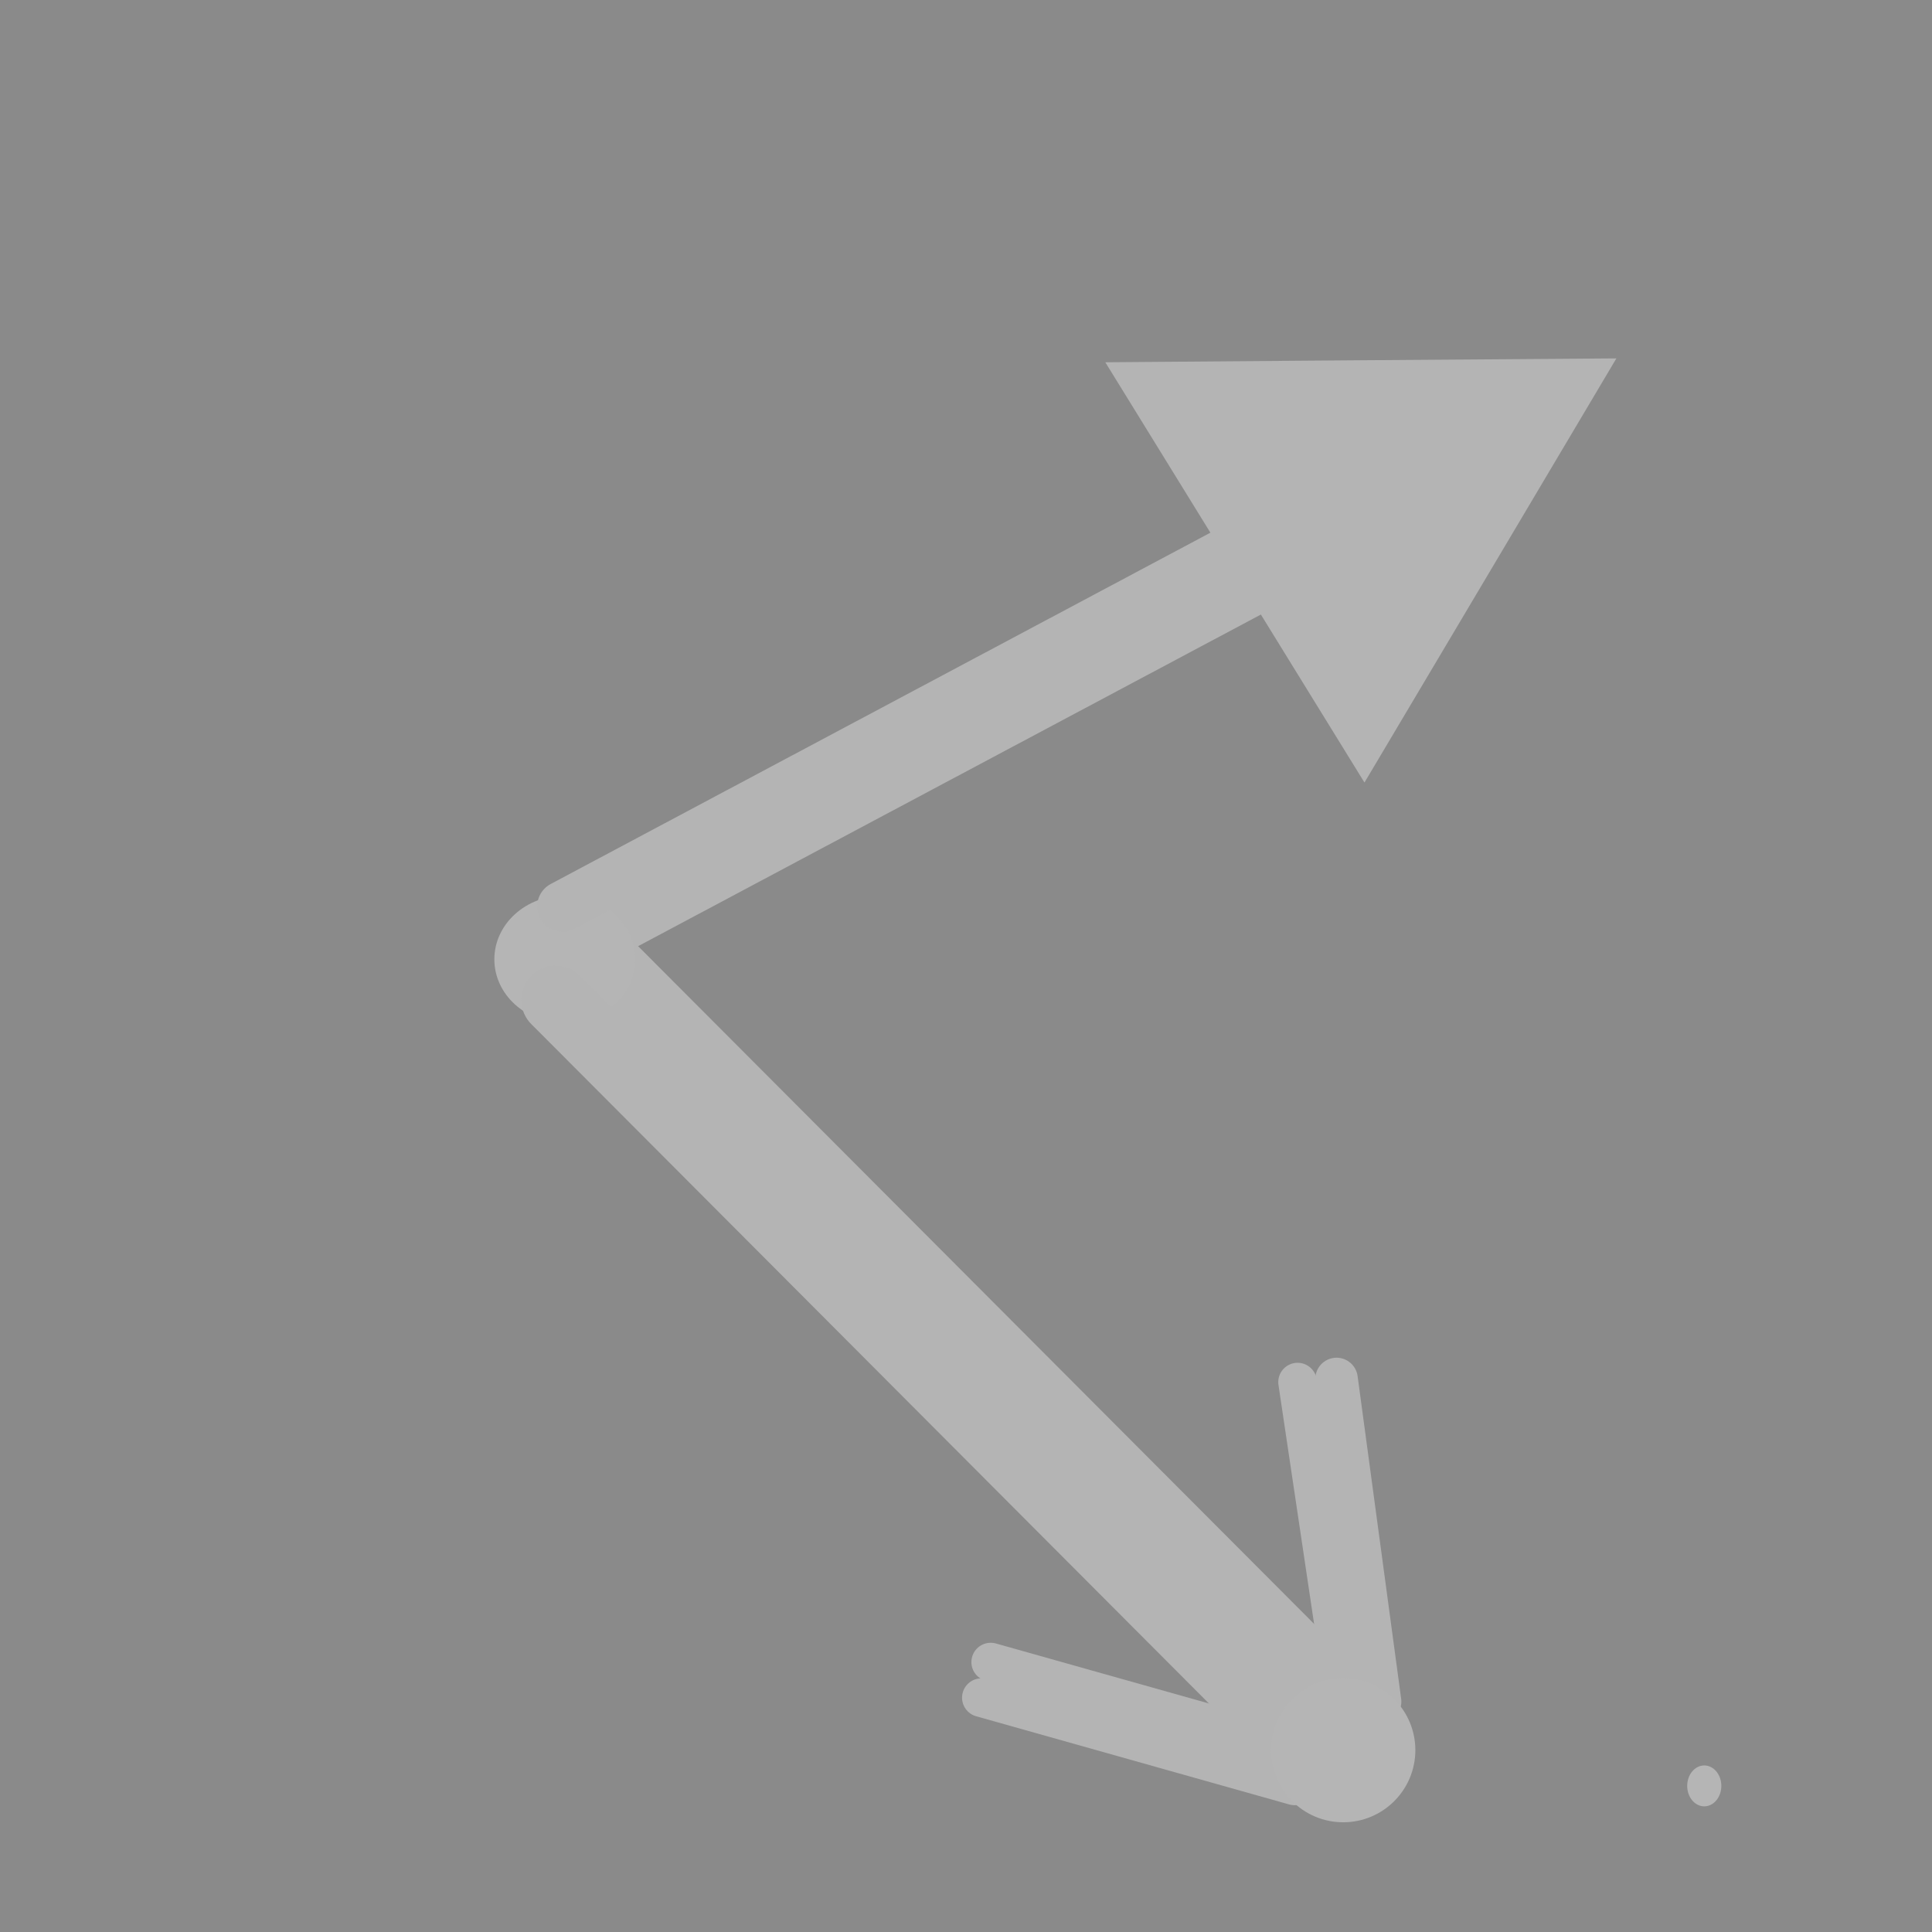 <?xml version="1.0" encoding="UTF-8" standalone="no"?>
<svg
   xmlns:osb="http://www.openswatchbook.org/uri/2009/osb"
   xmlns:dc="http://purl.org/dc/elements/1.1/"
   xmlns:cc="http://creativecommons.org/ns#"
   xmlns:rdf="http://www.w3.org/1999/02/22-rdf-syntax-ns#"
   xmlns:svg="http://www.w3.org/2000/svg"
   xmlns="http://www.w3.org/2000/svg"
   xmlns:sodipodi="http://sodipodi.sourceforge.net/DTD/sodipodi-0.dtd"
   xmlns:inkscape="http://www.inkscape.org/namespaces/inkscape"
   width="24"
   height="24"
   viewBox="0 0 24 24"
   fill="none"
   stroke="currentColor"
   stroke-width="2"
   stroke-linecap="round"
   stroke-linejoin="round"
   id="svg2"
   version="1.1"
   inkscape:version="0.92.4 (5da689c313, 2019-01-14)"
   sodipodi:docname="e_timer_pi_toggled.svg">
  <rect x="0" y="0" width="24" height="24" fill="#333333" stroke="none"/>
  <defs
     id="defs12">
    <linearGradient
       id="linearGradient3754"
       osb:paint="gradient">
      <stop
         style="stop-color:#000000;stop-opacity:1;"
         offset="0"
         id="stop3756" />
      <stop
         style="stop-color:#000000;stop-opacity:0;"
         offset="1"
         id="stop3758" />
    </linearGradient>
  </defs>
  <sodipodi:namedview
     pagecolor="#ffffff"
     bordercolor="#666666"
     borderopacity="1"
     objecttolerance="10"
     gridtolerance="10"
     guidetolerance="10"
     inkscape:pageopacity="0"
     inkscape:pageshadow="2"
     inkscape:window-width="1920"
     inkscape:window-height="1017"
     id="namedview10"
     showgrid="false"
     inkscape:zoom="24.122296"
     inkscape:cx="-10.016064"
     inkscape:cy="10.882798"
     inkscape:window-x="-8"
     inkscape:window-y="-8"
     inkscape:window-maximized="1"
     inkscape:current-layer="svg2" />
  <rect
     style="fill:#8a8a8a;fill-opacity:1;stroke:#898989;stroke-width:0;stroke-linejoin:miter;stroke-miterlimit:4;stroke-dasharray:none;stroke-opacity:1"
     id="rect4145"
     width="24.233"
     height="24.233"
     x="0"
     y="-0.018" />
  <path
     style="opacity:1;vector-effect:none;fill:#fcfcfc;fill-opacity:1;stroke:#b4b4b4;stroke-width:0.851;stroke-linecap:butt;stroke-linejoin:miter;stroke-miterlimit:4;stroke-dasharray:none;stroke-dashoffset:0;stroke-opacity:1"
     d="M 7.418,11.846 16.715,21.167"
     id="path831"
     inkscape:connector-curvature="0" />
  <path
     style="opacity:1;vector-effect:none;fill:#b4b4b4;fill-opacity:1;stroke:#b4b4b4;stroke-width:0.631;stroke-linecap:butt;stroke-linejoin:miter;stroke-miterlimit:4;stroke-dasharray:none;stroke-dashoffset:0;stroke-opacity:1"
     d="M 7.413,11.67 15.713,7.25"
     id="path831-5"
     inkscape:connector-curvature="0" />
  <path
     style="opacity:1;vector-effect:none;fill:#b4b4b4;fill-opacity:1;stroke:#b4b4b4;stroke-width:0.48;stroke-linecap:butt;stroke-linejoin:miter;stroke-miterlimit:4;stroke-dasharray:none;stroke-dashoffset:0;stroke-opacity:1"
     d="M 16.715,21.167 16.119,17.169"
     id="path831-1-4"
     inkscape:connector-curvature="0" />
  <path
     style="opacity:1;vector-effect:none;fill:#b4b4b4;fill-opacity:1;stroke:#b4b4b4;stroke-width:0.48;stroke-linecap:butt;stroke-linejoin:miter;stroke-miterlimit:4;stroke-dasharray:none;stroke-dashoffset:0;stroke-opacity:1"
     d="M 16.198,21.743 12.307,20.647"
     id="path831-1-4-2"
     inkscape:connector-curvature="0" />
  <path
     sodipodi:type="star"
     style="fill:#b4b4b4;fill-opacity:1;stroke:#b4b4b4;stroke-width:0;stroke-miterlimit:79.84;stroke-dasharray:none;stroke-opacity:1;paint-order:fill markers stroke"
     id="path930"
     sodipodi:sides="3"
     sodipodi:cx="17.006311"
     sodipodi:cy="6.5310259"
     sodipodi:r1="1.6693206"
     sodipodi:r2="0.83466029"
     sodipodi:arg1="-0.53172407"
     sodipodi:arg2="0.51547348"
     inkscape:flatsided="false"
     inkscape:rounded="0"
     inkscape:randomized="0"
     d="M 18.445,5.685 17.733,6.942 17.02,8.2 16.287,6.954 15.554,5.708 17,5.696 Z"
     inkscape:transform-center-x="0.014895954"
     inkscape:transform-center-y="0.86210897"
     transform="matrix(2.196,0,0,2.095,-20.426,-7.458)" />
  <ellipse
     style="fill:#b5b5b5;fill-opacity:1;stroke:none;stroke-width:2.365;stroke-miterlimit:79.84;stroke-dasharray:none;stroke-opacity:1"
     id="path873"
     cx="7.016"
     cy="11.917"
     rx="0.875"
     ry="0.793" />
  <ellipse
     style="fill:#b5b5b5;fill-opacity:1;stroke:none;stroke-width:0.658;stroke-miterlimit:79.84;stroke-dasharray:none;stroke-opacity:1"
     id="path873-8"
     cx="21.171"
     cy="22.185"
     rx="0.212"
     ry="0.254" />
  <path
     style="opacity:1;vector-effect:none;fill:#b4b4b4;fill-opacity:1;stroke:#b4b4b4;stroke-width:0.631;stroke-linecap:butt;stroke-linejoin:miter;stroke-miterlimit:4;stroke-dasharray:none;stroke-dashoffset:0;stroke-opacity:1"
     d="M 6.989,11.26 15.289,6.84"
     id="path831-5-6"
     inkscape:connector-curvature="0" />
  <path
     style="opacity:1;vector-effect:none;fill:#fcfcfc;fill-opacity:1;stroke:#b4b4b4;stroke-width:0.851;stroke-linecap:butt;stroke-linejoin:miter;stroke-miterlimit:4;stroke-dasharray:none;stroke-dashoffset:0;stroke-opacity:1"
     d="m 6.901,12.421 9.297,9.321"
     id="path831-1"
     inkscape:connector-curvature="0" />
  <path
     style="opacity:1;vector-effect:none;fill:#b4b4b4;fill-opacity:1;stroke:#b4b4b4;stroke-width:0.528;stroke-linecap:butt;stroke-linejoin:miter;stroke-miterlimit:4;stroke-dasharray:none;stroke-dashoffset:0;stroke-opacity:1"
     d="M 17.144,21.138 16.603,17.13"
     id="path831-1-4-4"
     inkscape:connector-curvature="0" />
  <path
     style="opacity:1;vector-effect:none;fill:#b4b4b4;fill-opacity:1;stroke:#b4b4b4;stroke-width:0.48;stroke-linecap:butt;stroke-linejoin:miter;stroke-miterlimit:4;stroke-dasharray:none;stroke-dashoffset:0;stroke-opacity:1"
     d="m 16.082,22.185 -3.891,-1.096"
     id="path831-1-4-2-0"
     inkscape:connector-curvature="0" />
  <ellipse
     style="fill:#b5b5b5;fill-opacity:1;stroke:none;stroke-width:2.544;stroke-miterlimit:79.84;stroke-dasharray:none;stroke-opacity:1"
     id="path873-3"
     cx="16.686"
     cy="21.741"
     rx="0.896"
     ry="0.896" />
</svg>
